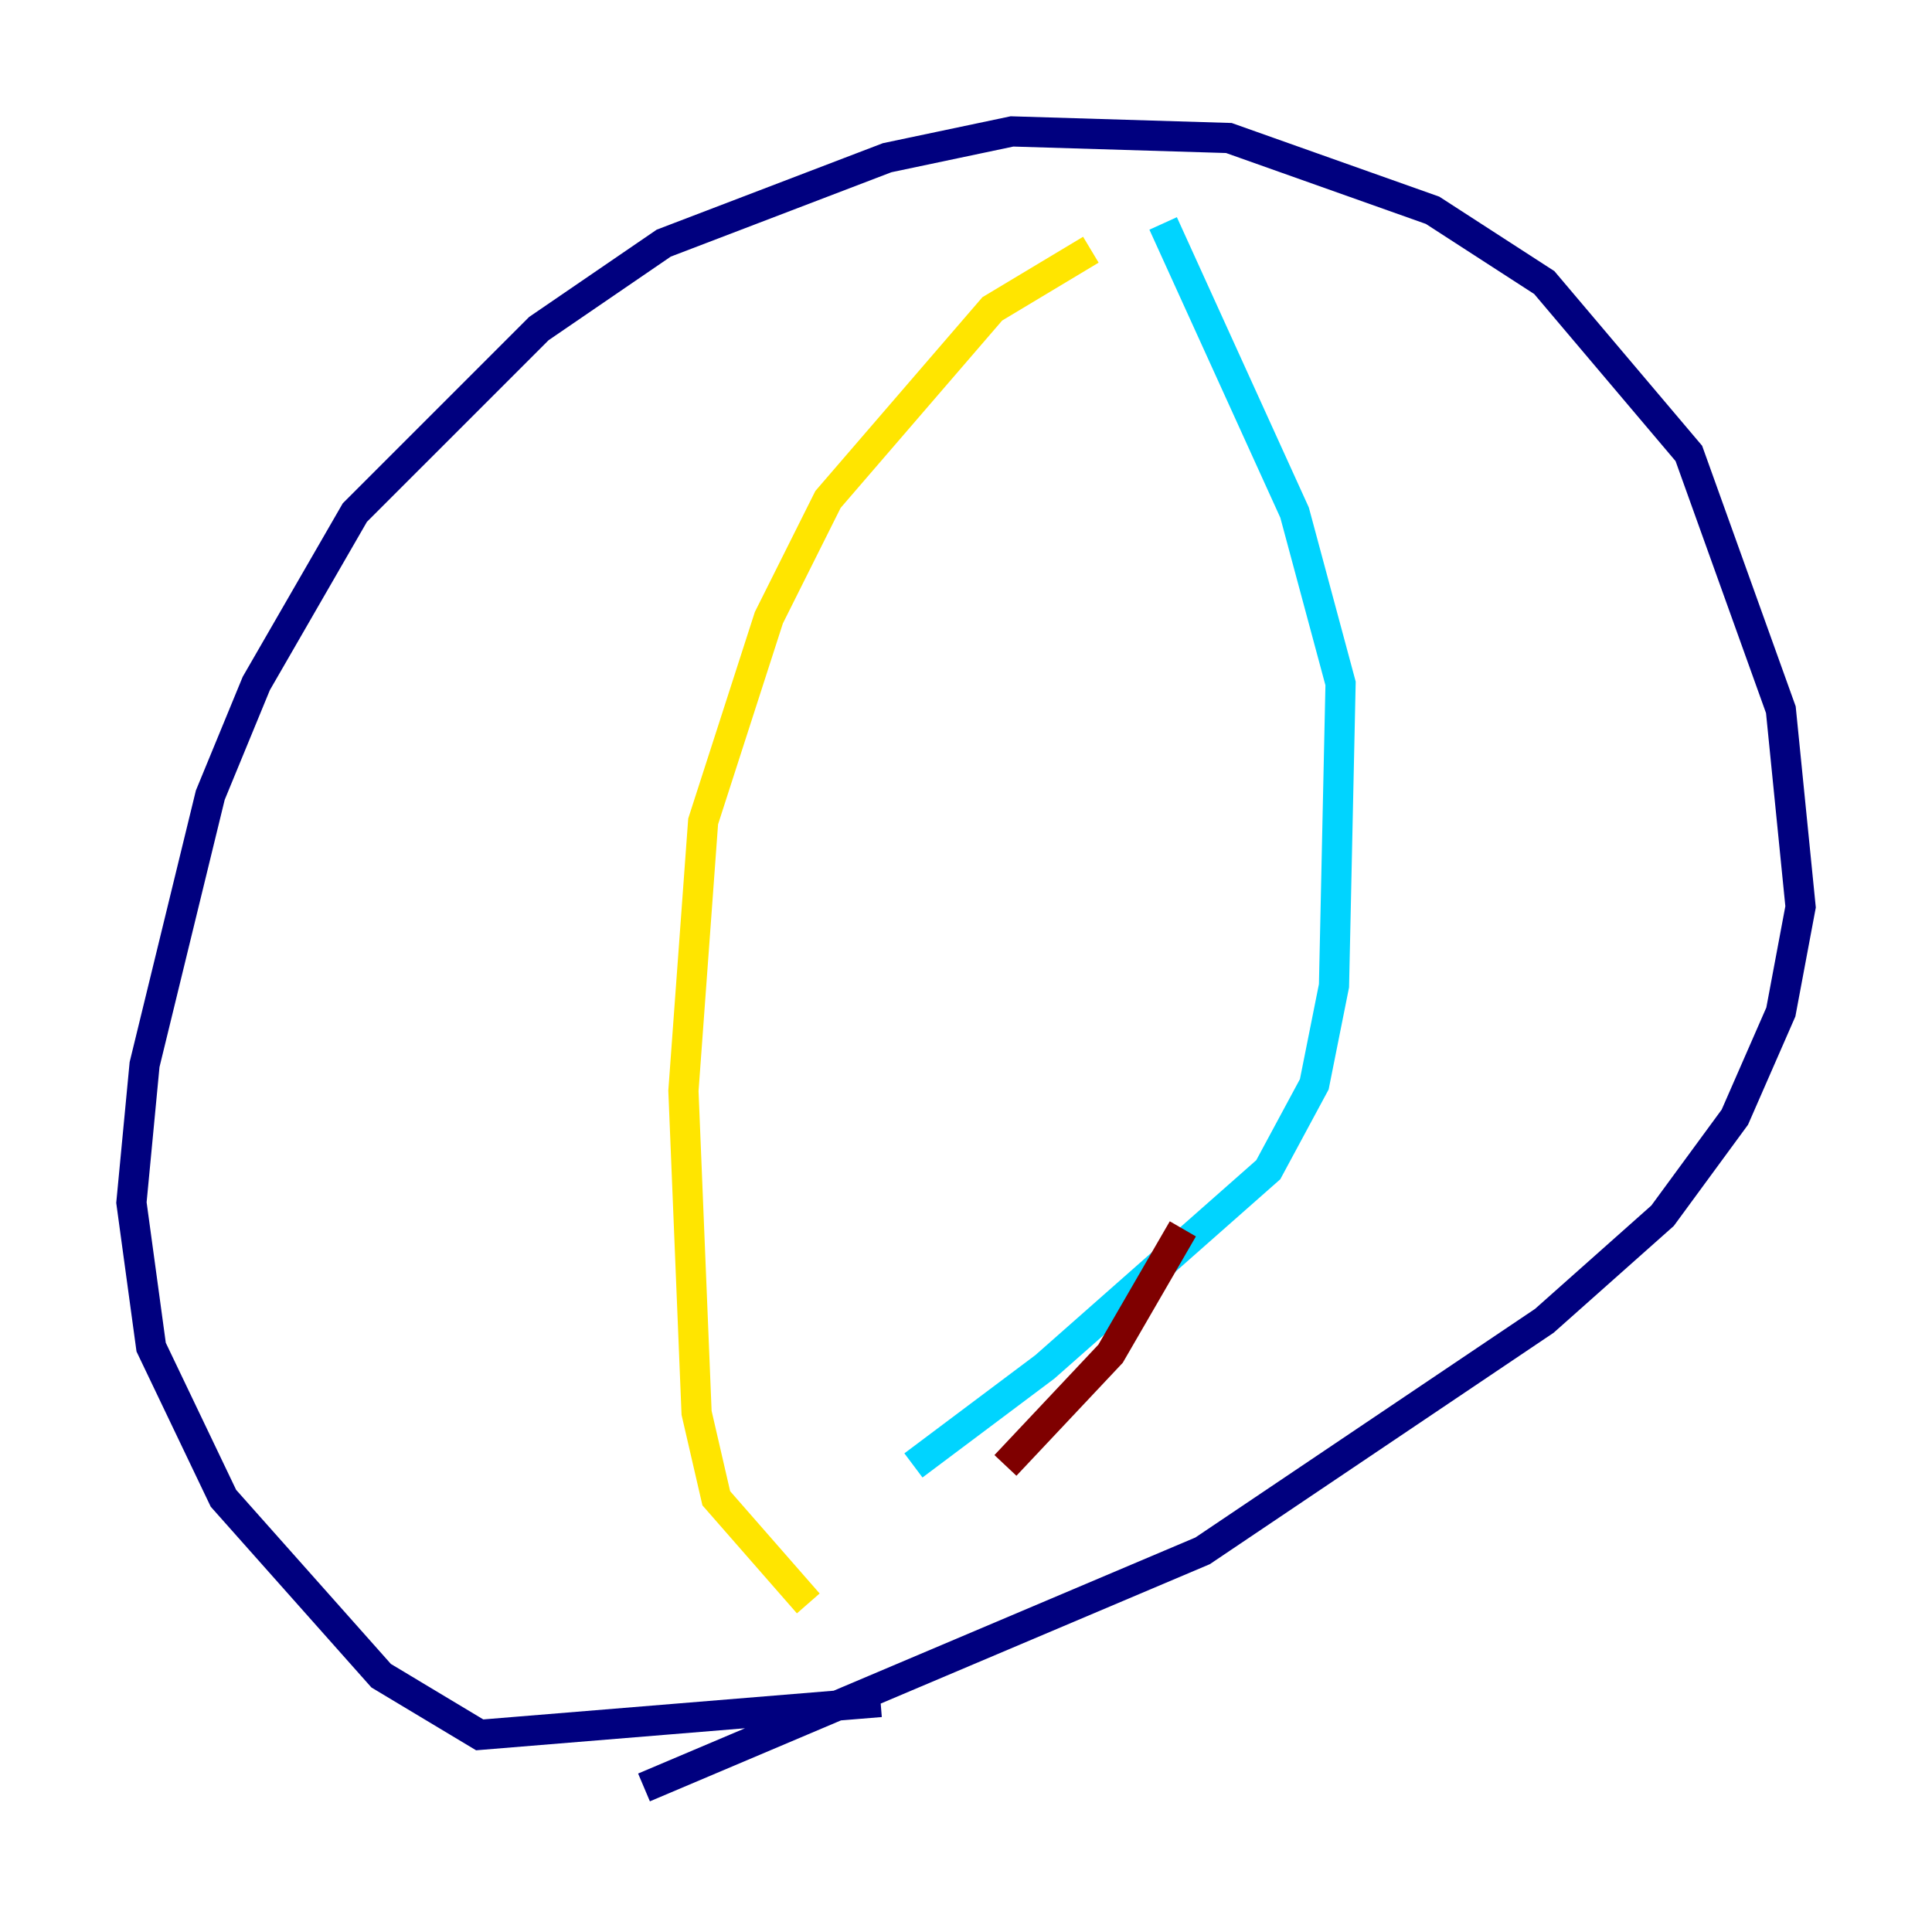 <?xml version="1.0" encoding="utf-8" ?>
<svg baseProfile="tiny" height="128" version="1.2" viewBox="0,0,128,128" width="128" xmlns="http://www.w3.org/2000/svg" xmlns:ev="http://www.w3.org/2001/xml-events" xmlns:xlink="http://www.w3.org/1999/xlink"><defs /><polyline fill="none" points="58.34,112.762 31.782,114.939 25.252,111.02 14.803,99.265 10.014,89.252 8.707,79.674 9.578,70.531 13.932,52.68 16.98,45.279 23.51,33.959 35.701,21.769 43.973,16.109 58.776,10.449 67.048,8.707 81.415,9.143 94.912,13.932 102.313,18.721 111.891,30.041 117.986,47.02 119.293,60.082 117.986,67.048 114.939,74.014 110.15,80.544 102.313,87.51 79.674,102.748 42.667,118.422" stroke="#00007f" stroke-width="2" /><polyline fill="none" points="77.061,14.803 85.769,33.959 88.816,45.279 88.381,65.306 87.075,71.837 84.027,77.497 69.225,90.558 60.517,97.088" stroke="#00d4ff" stroke-width="2" /><polyline fill="none" points="72.272,16.544 65.742,20.463 54.857,33.088 50.939,40.925 46.585,54.422 45.279,72.272 46.15,93.605 47.456,99.265 53.551,106.231" stroke="#ffe500" stroke-width="2" /><polyline fill="none" points="78.367,81.415 73.578,89.687 66.612,97.088" stroke="#7f0000" stroke-width="2" /></svg>